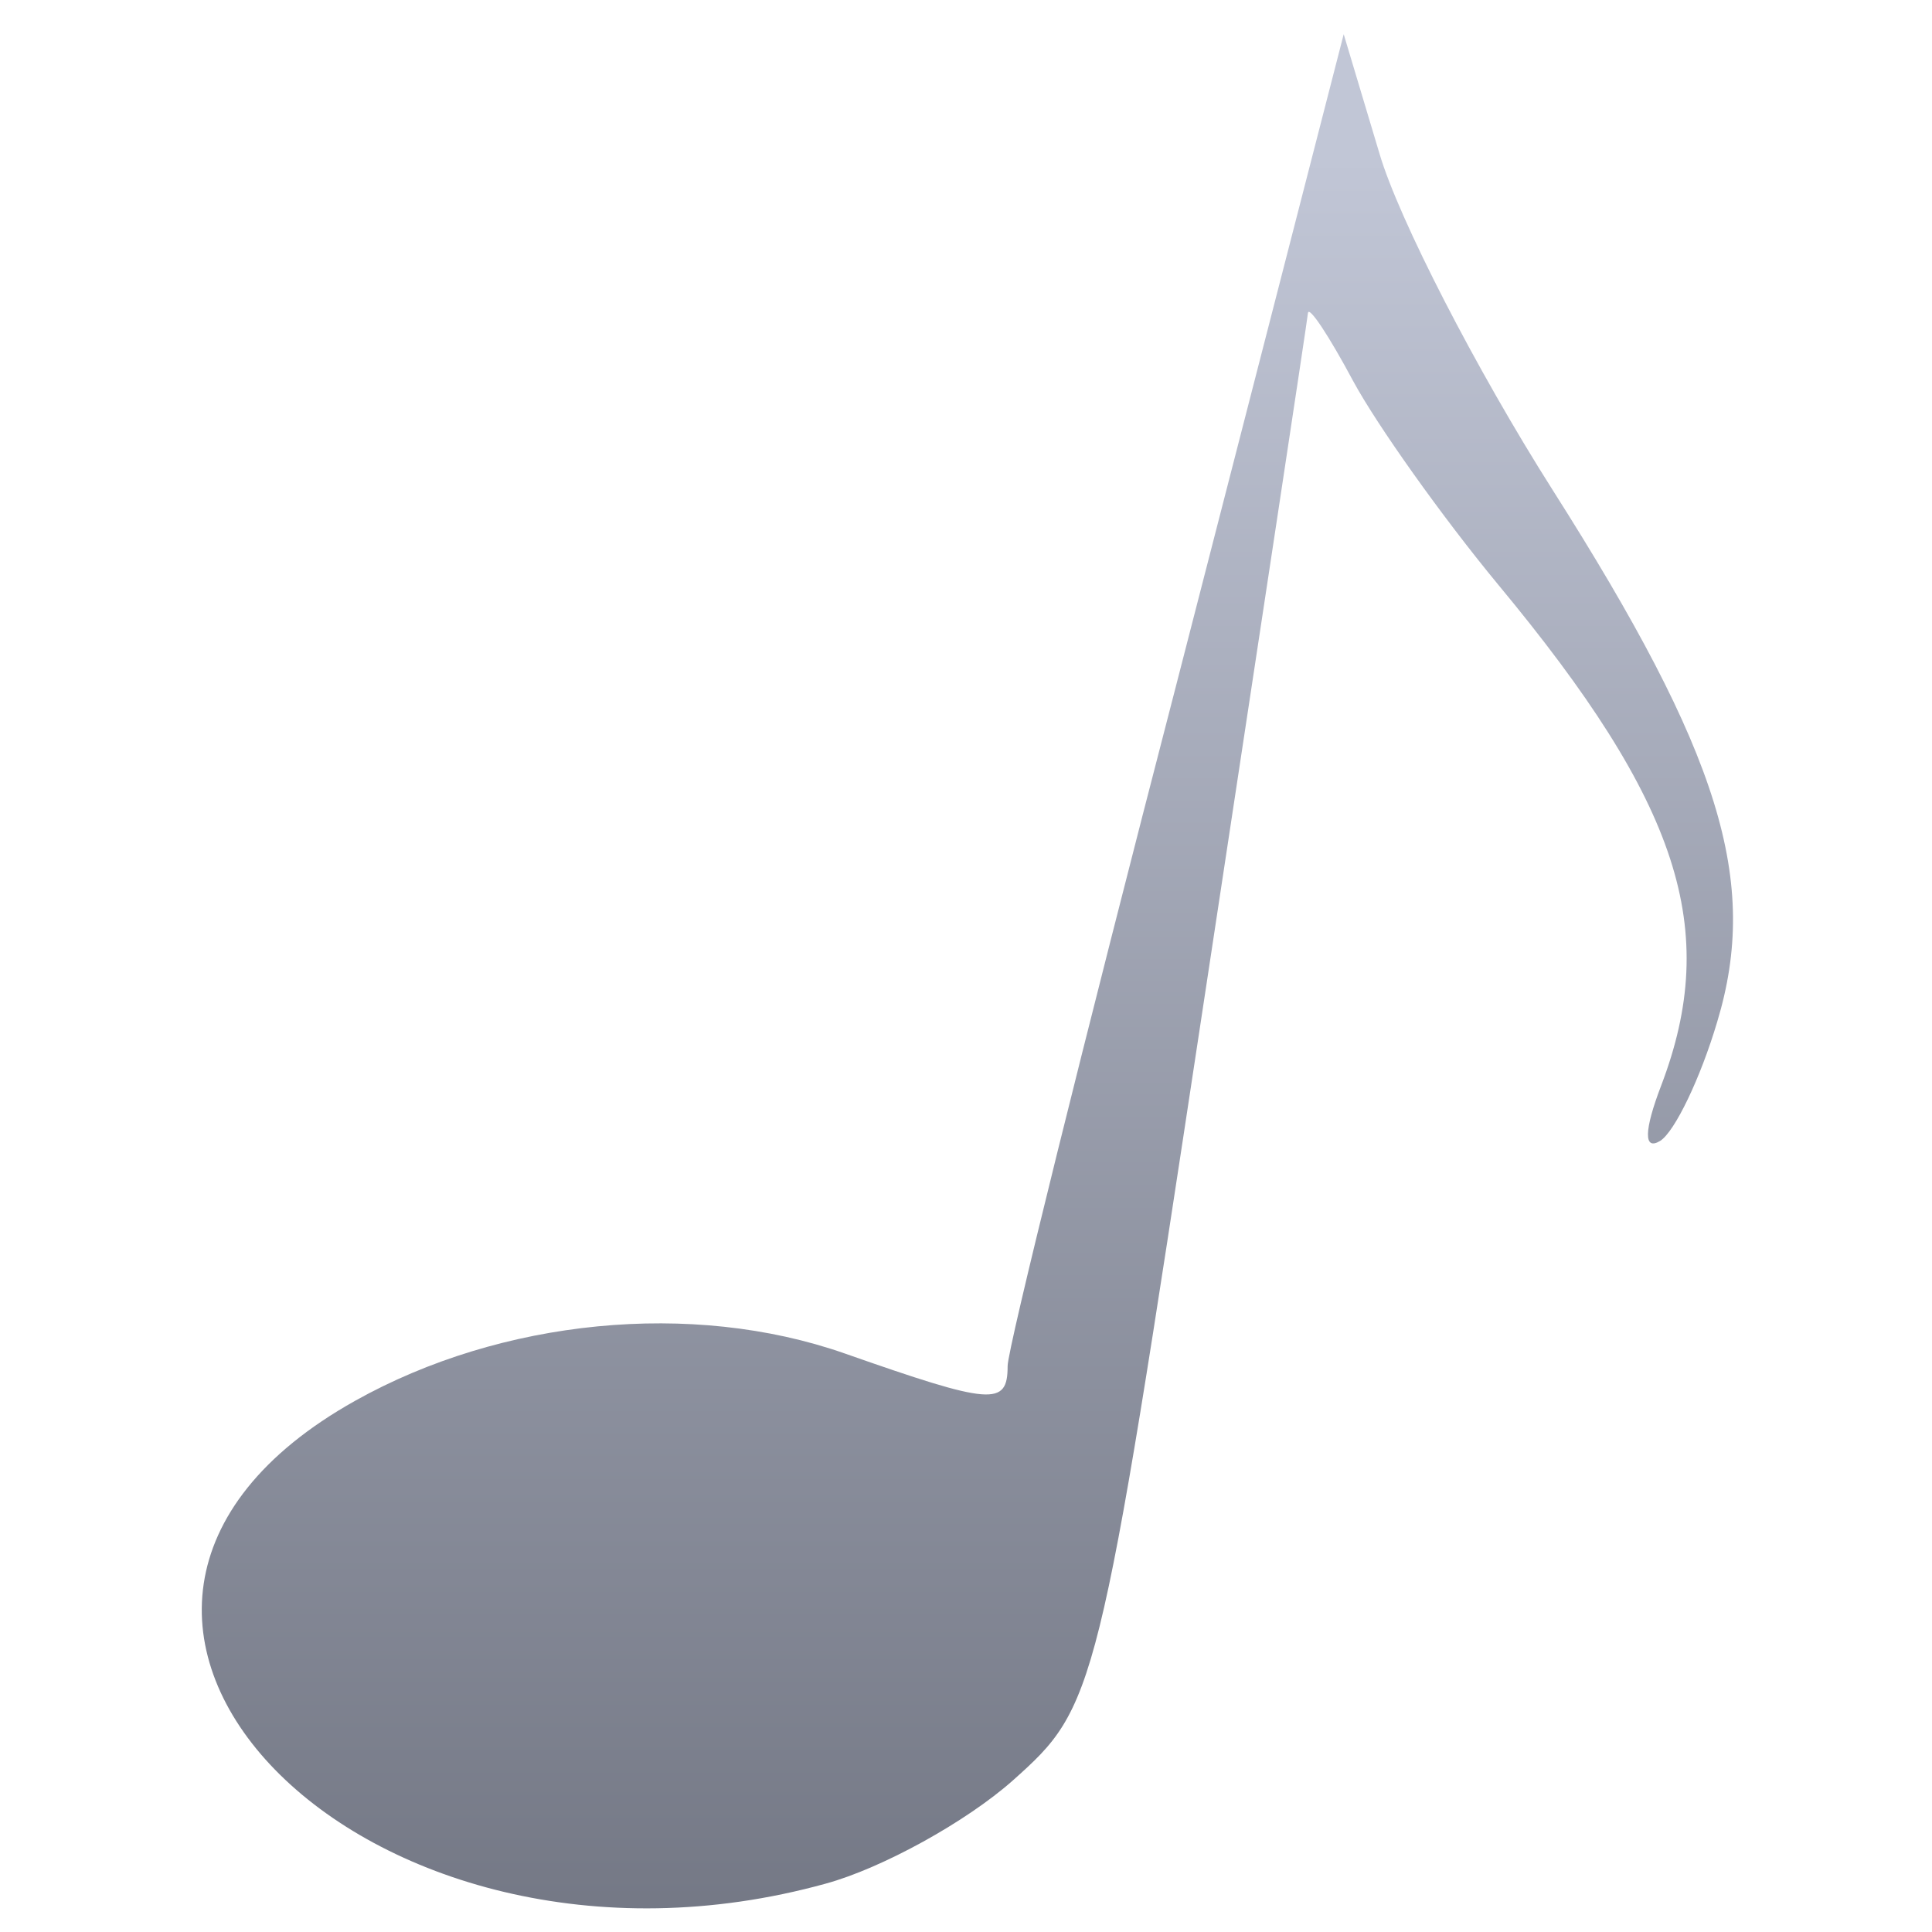 <svg xmlns="http://www.w3.org/2000/svg" xmlns:xlink="http://www.w3.org/1999/xlink" width="64" height="64" viewBox="0 0 64 64" version="1.1"><defs><linearGradient id="linear0" gradientUnits="userSpaceOnUse" x1="0" y1="0" x2="0" y2="1" gradientTransform="matrix(63.304,0,0,63.309,2.248,4.681)"><stop offset="0" style="stop-color:#c1c6d6;stop-opacity:1;"/><stop offset="1" style="stop-color:#6f7380;stop-opacity:1;"/></linearGradient></defs><g id="surface1"><path style=" stroke:none;fill-rule:evenodd;fill:url(#linear0);" d="M 44.512 1.133 L 38.965 22.688 C 35.895 34.527 33.379 44.68 33.379 45.25 C 33.379 46.594 32.852 46.543 27.973 44.832 C 22.922 43.066 16.609 43.691 11.766 46.402 C -0.801 53.434 12.055 66.629 27.352 62.398 C 29.234 61.883 32.02 60.34 33.551 58.98 C 36.305 56.523 36.383 56.242 39.805 33.668 C 41.711 21.105 43.305 10.621 43.328 10.367 C 43.363 10.125 44.031 11.137 44.824 12.621 C 45.621 14.094 47.777 17.125 49.617 19.352 C 55.645 26.613 57 30.789 55.027 35.965 C 54.457 37.453 54.445 38.129 54.996 37.793 C 55.477 37.492 56.332 35.711 56.883 33.855 C 58.293 29.191 56.992 24.977 51.418 16.207 C 48.91 12.254 46.336 7.258 45.699 5.094 L 44.512 1.133 "/></g></svg>
